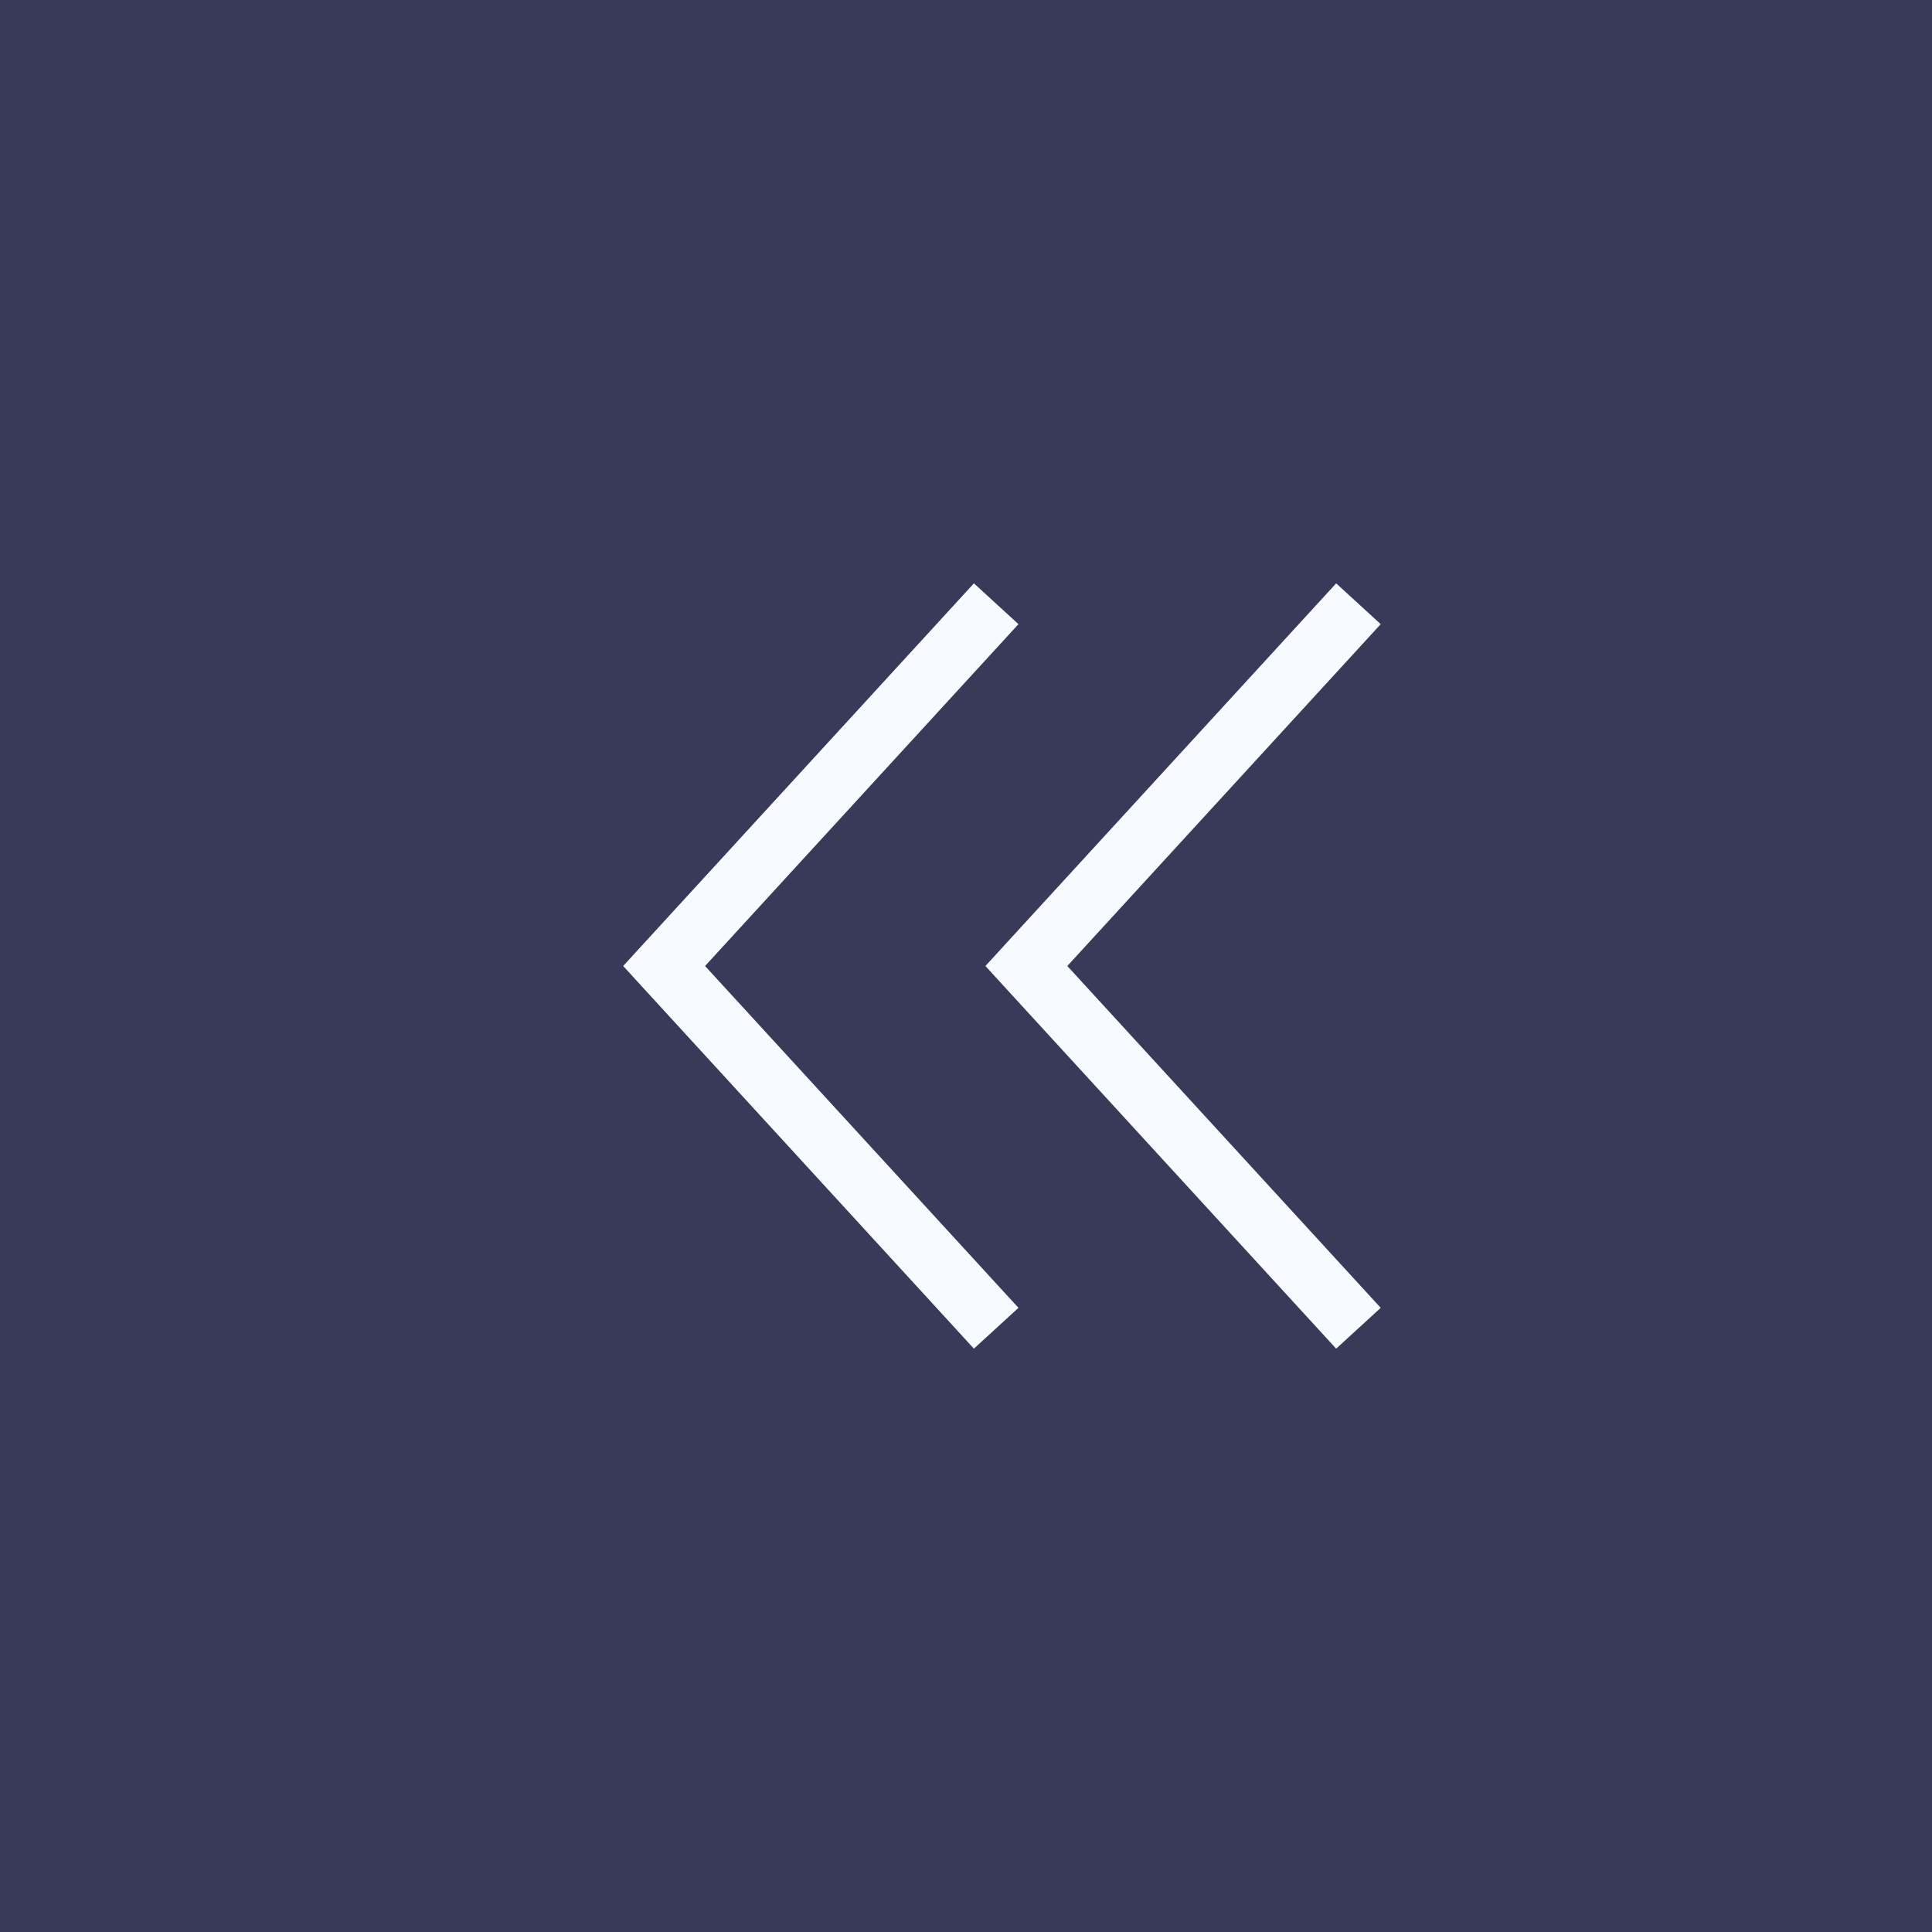 <svg width="32" height="32" viewBox="0 0 32 32" fill="none" xmlns="http://www.w3.org/2000/svg">
<rect width="32" height="32" fill="#373A58"/>
<path fill-rule="evenodd" clip-rule="evenodd" d="M22.869 10.338L17.678 16L22.869 21.662L22.131 22.338L16.631 16.338L16.322 16L16.631 15.662L22.131 9.662L22.869 10.338ZM16.869 10.338L11.678 16L16.869 21.662L16.131 22.338L10.631 16.338L10.322 16L10.631 15.662L16.131 9.662L16.869 10.338Z" fill="#F7FAFF"/>
</svg>
